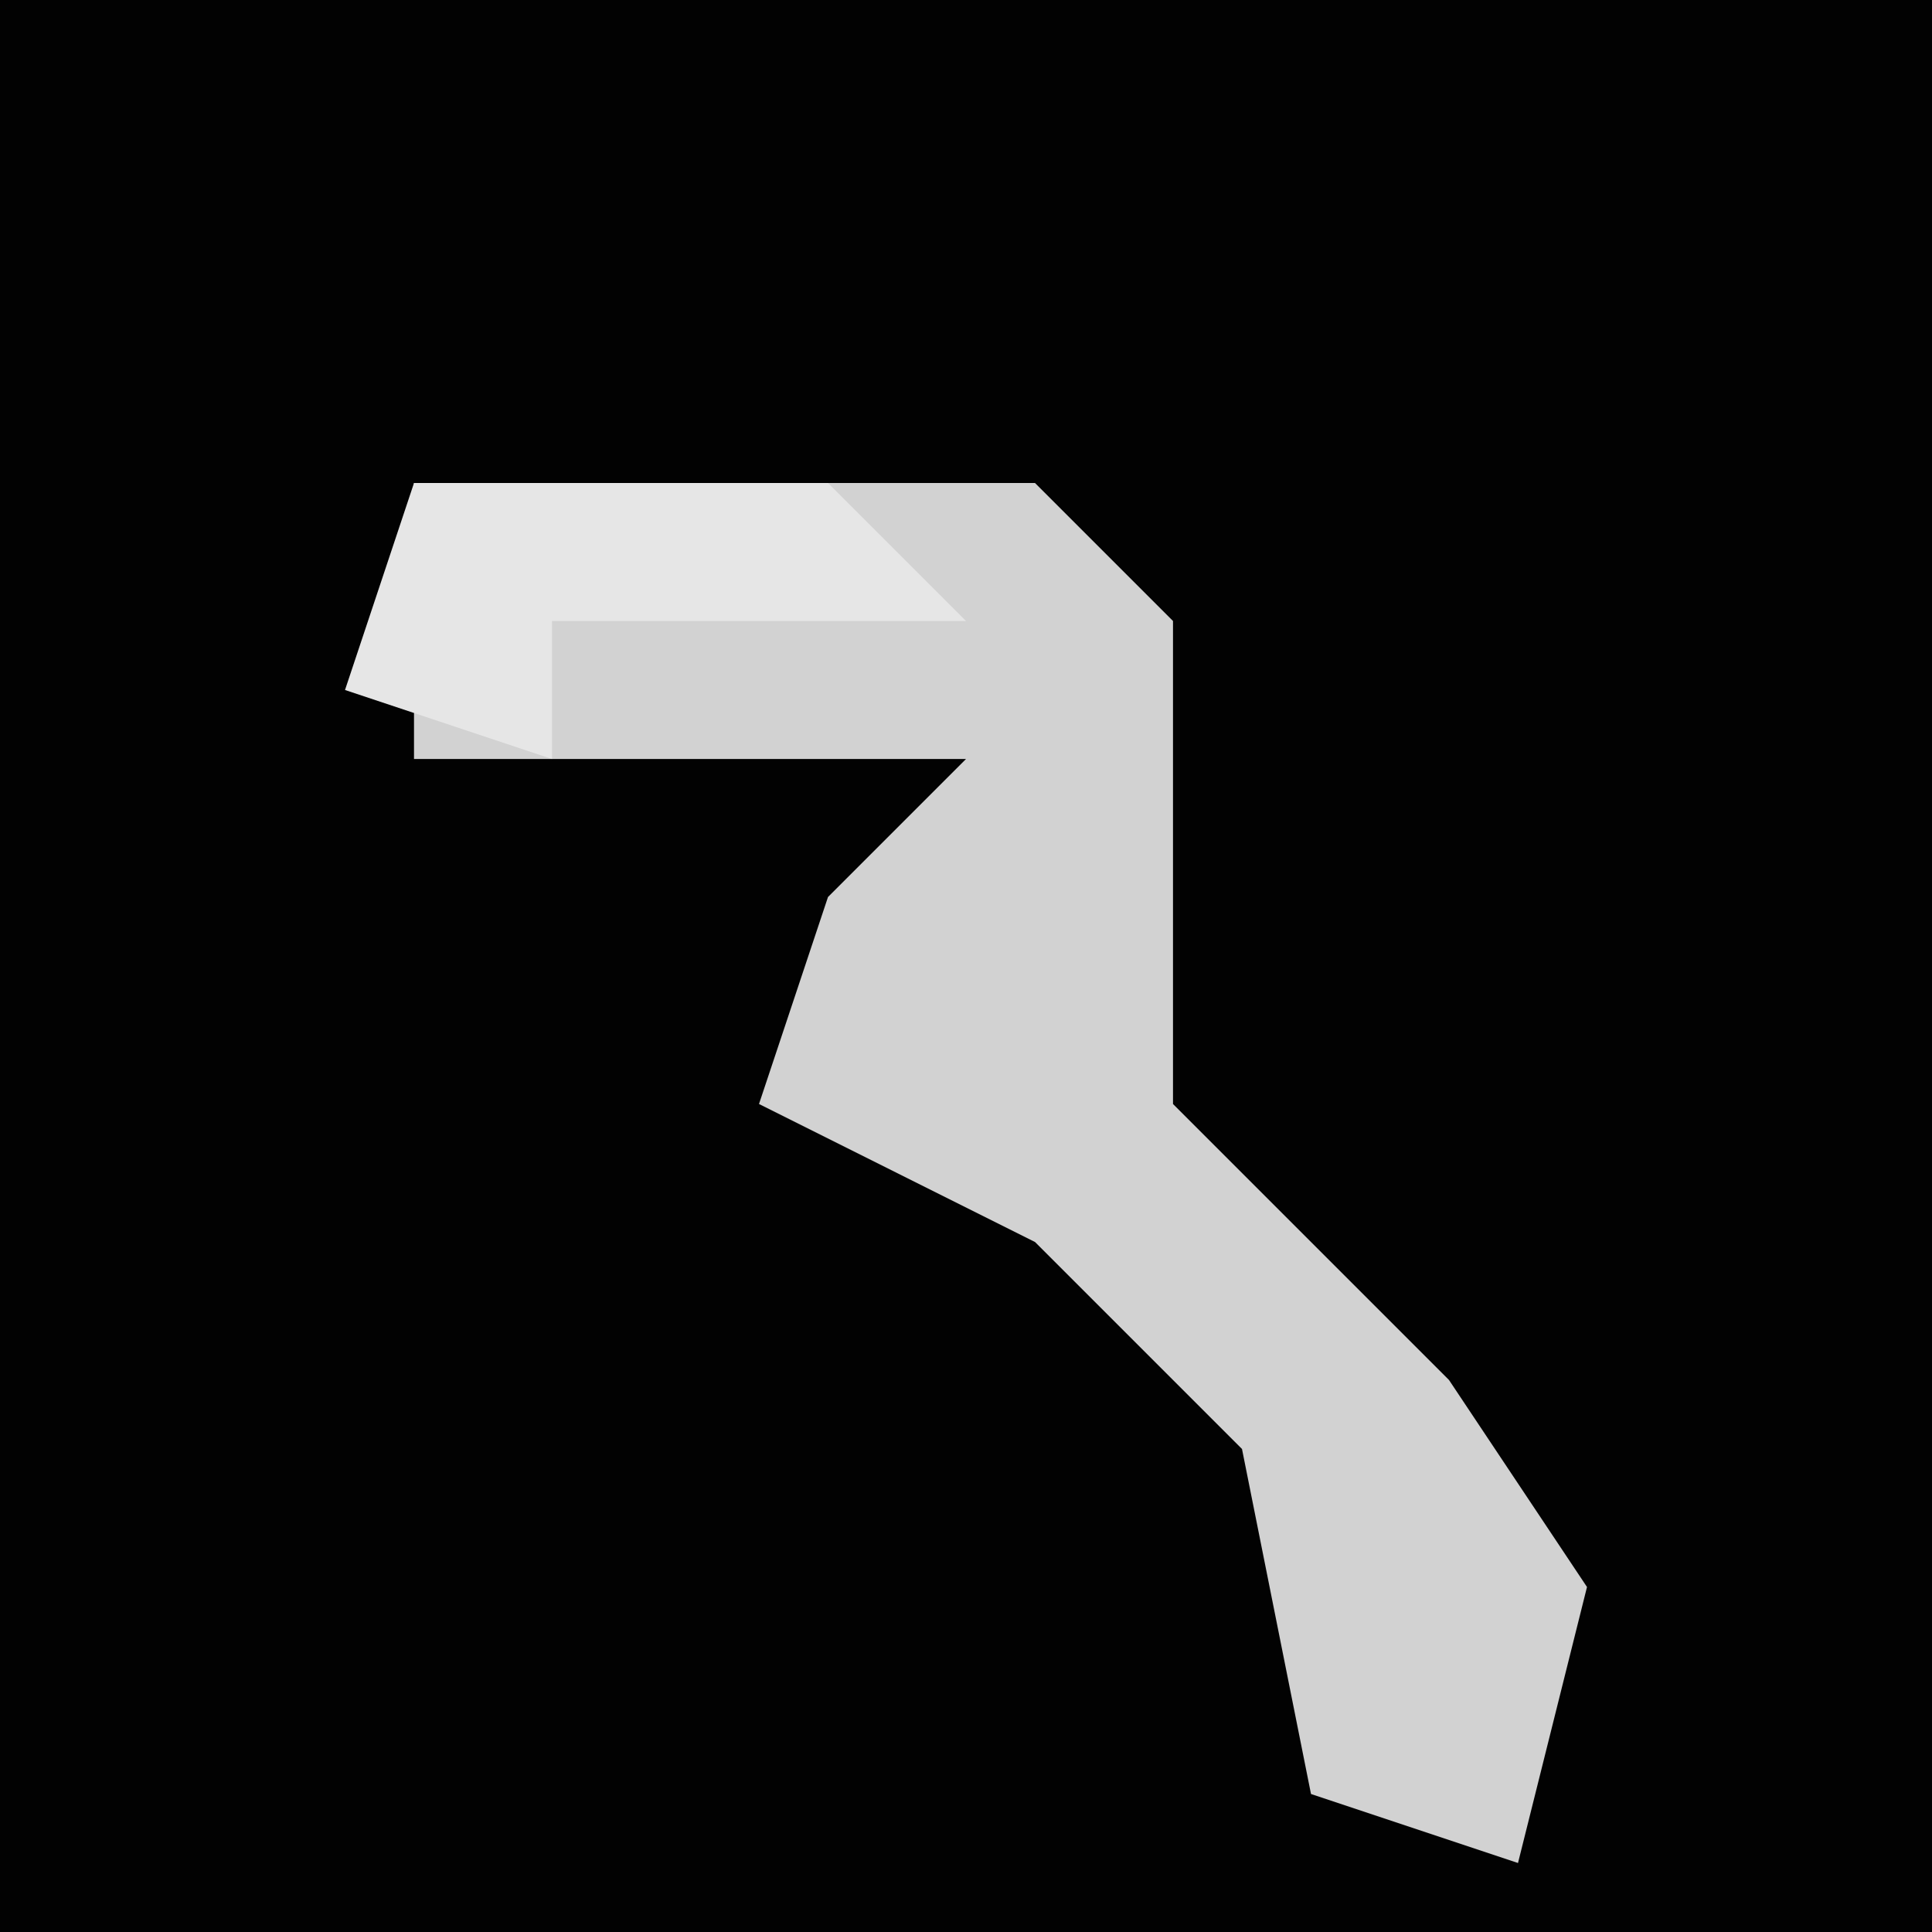 <?xml version="1.0" encoding="UTF-8"?>
<svg version="1.1" xmlns="http://www.w3.org/2000/svg" width="28" height="28">
<path d="M0,0 L28,0 L28,28 L0,28 Z " fill="#020202" transform="translate(0,0)"/>
<path d="M0,0 L9,0 L11,2 L11,9 L15,13 L17,16 L16,20 L13,19 L12,14 L9,11 L5,9 L6,6 L8,4 L0,4 Z " fill="#D2D2D2" transform="translate(6,7)"/>
<path d="M0,0 L6,0 L8,2 L2,2 L2,4 L-1,3 Z " fill="#E6E6E6" transform="translate(6,7)"/>
</svg>
